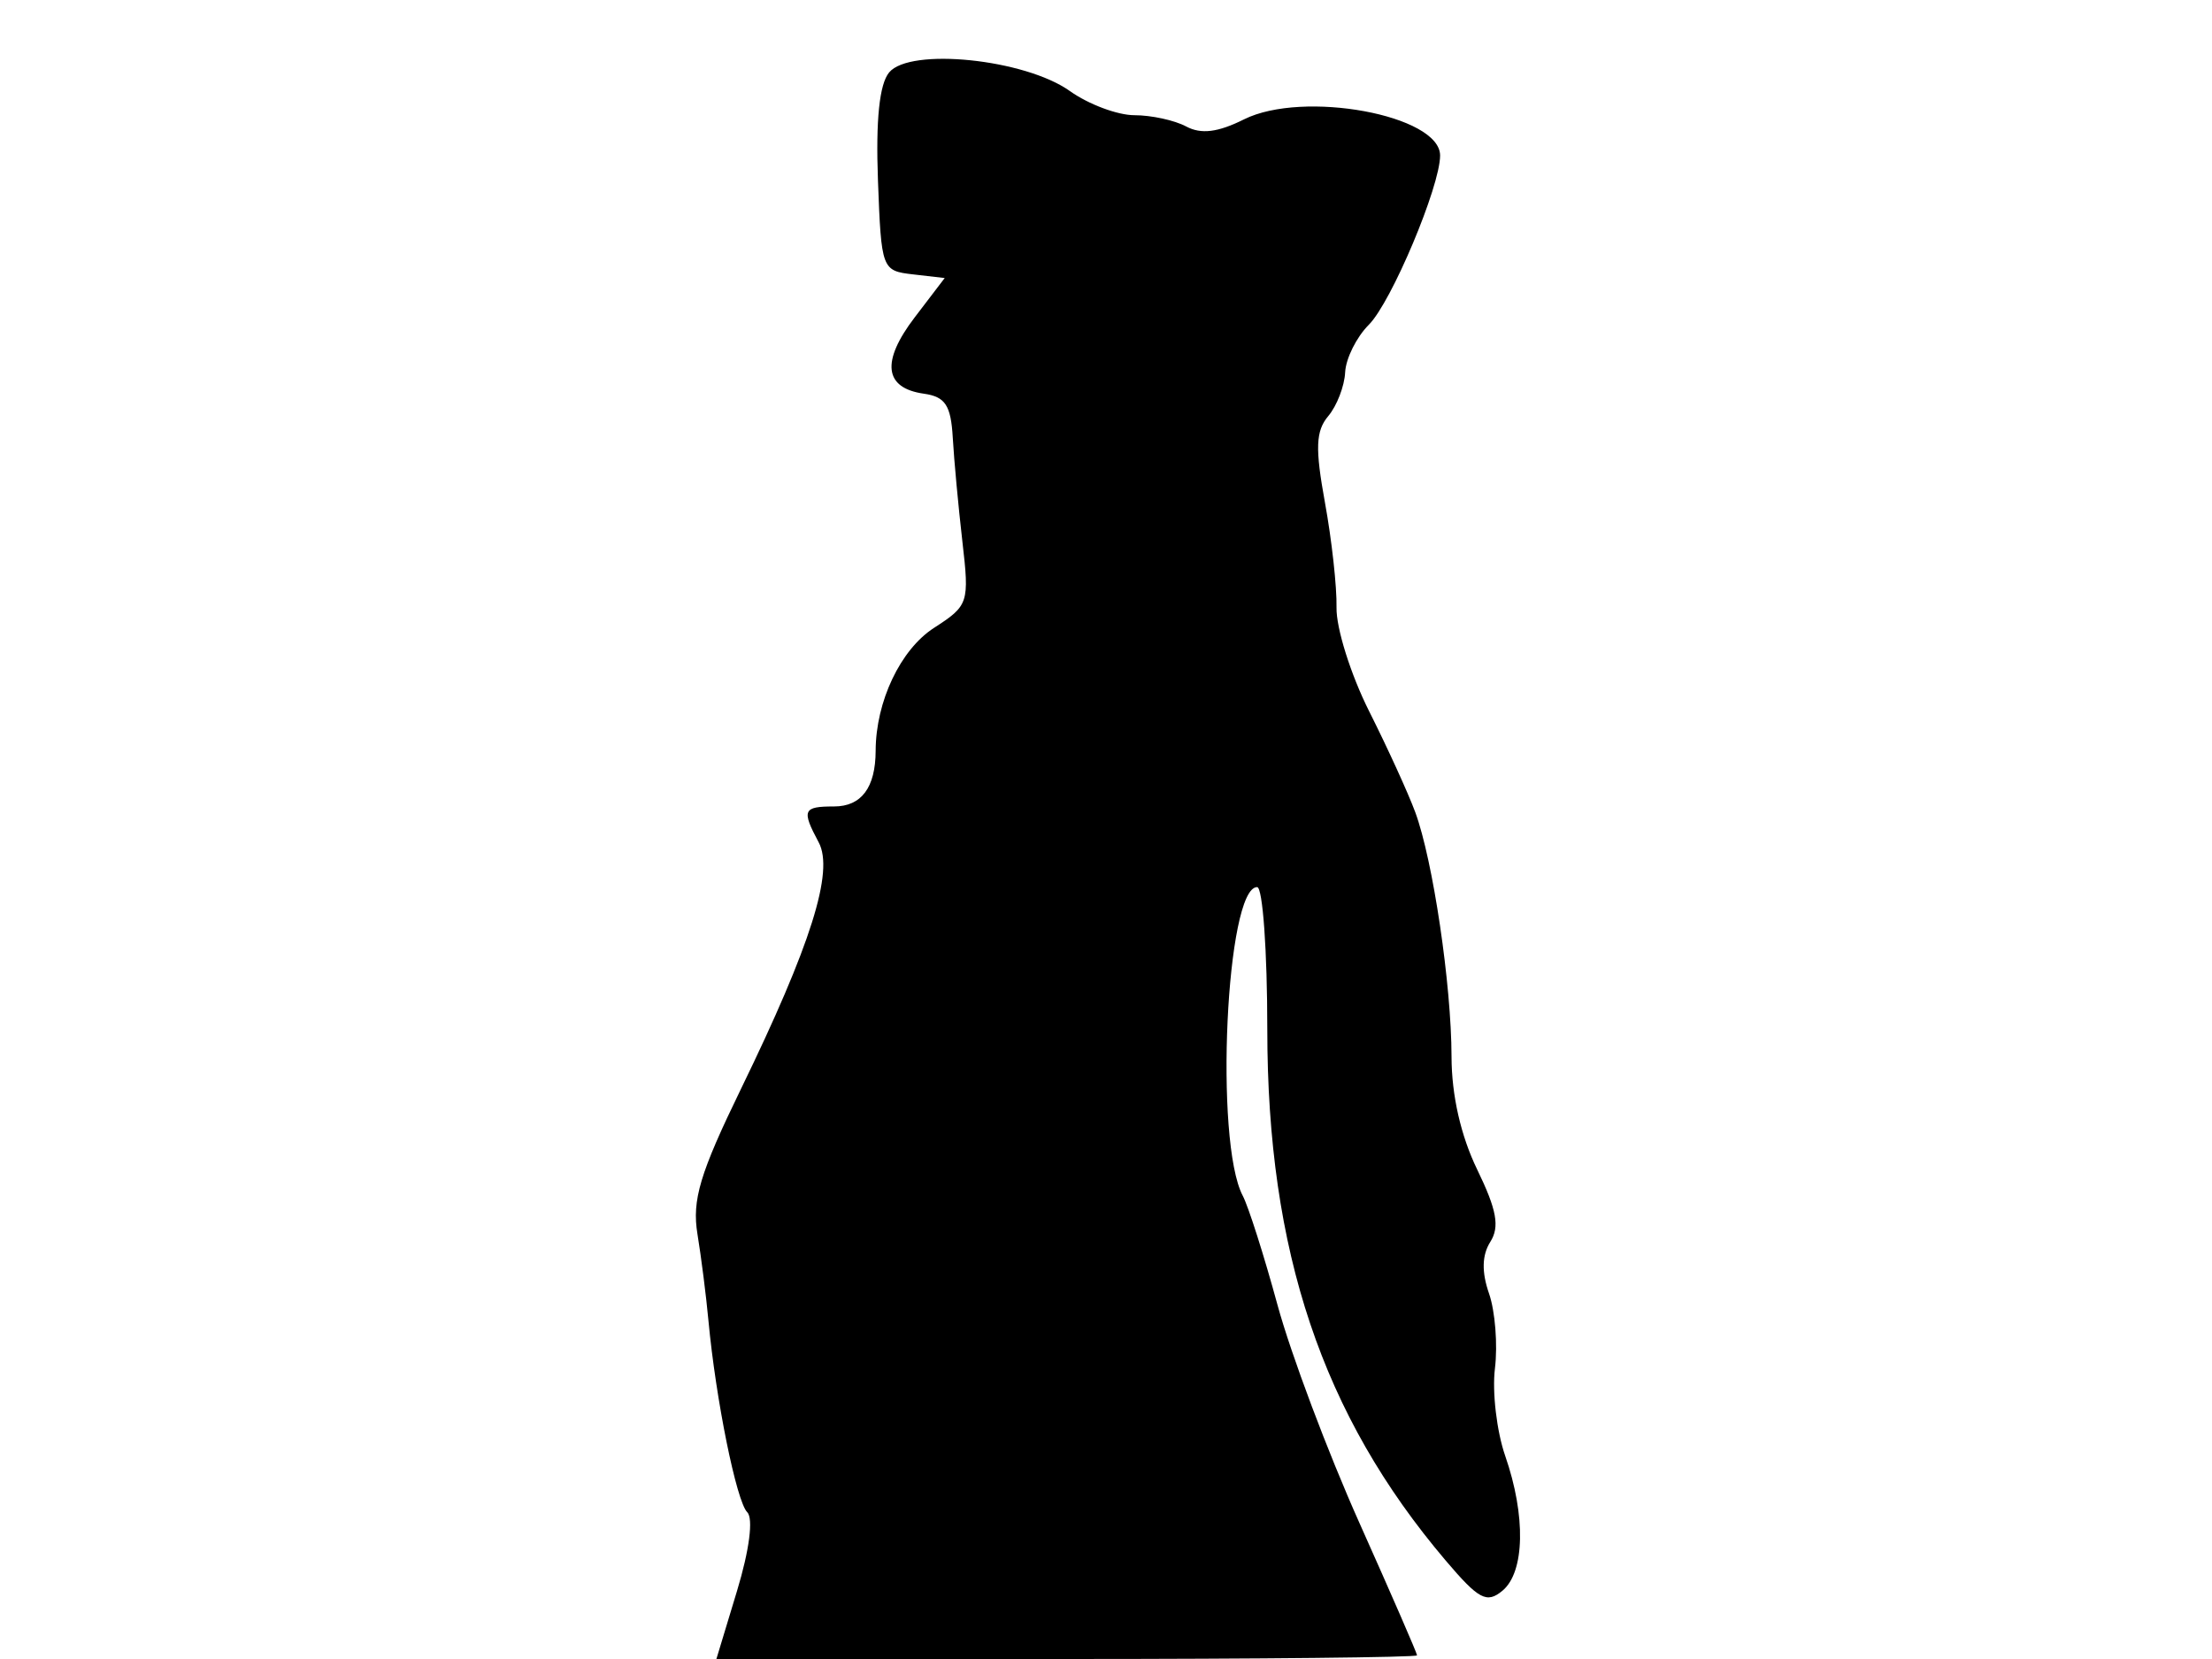 <svg xmlns="http://www.w3.org/2000/svg" width="192" height="144" viewBox="0 0 192 144" version="1.1">
	<path d="M 77.177 6.286 C 76.332 7.305, 76.010 10.410, 76.206 15.655 C 76.496 23.387, 76.540 23.505, 79.250 23.816 L 82 24.133 79.389 27.556 C 76.465 31.390, 76.742 33.684, 80.189 34.172 C 82.053 34.437, 82.539 35.177, 82.700 38 C 82.810 39.925, 83.185 43.975, 83.534 47 C 84.149 52.337, 84.076 52.559, 81.070 54.500 C 78.159 56.380, 76.020 60.886, 76.006 65.168 C 75.995 68.363, 74.771 70, 72.393 70 C 69.696 70, 69.562 70.314, 71.063 73.118 C 72.409 75.633, 70.395 82.022, 64.324 94.500 C 60.748 101.850, 60.054 104.163, 60.538 107.116 C 60.864 109.104, 61.293 112.479, 61.491 114.616 C 62.125 121.438, 63.923 130.323, 64.859 131.259 C 65.402 131.802, 65.047 134.544, 63.975 138.083 L 62.183 144 92.592 144 C 109.316 144, 123 143.857, 123 143.683 C 123 143.508, 120.751 138.341, 118.002 132.200 C 115.253 126.059, 112.051 117.539, 110.886 113.267 C 109.722 108.995, 108.364 104.728, 107.867 103.784 C 105.392 99.073, 106.423 77, 109.119 77 C 109.603 77, 110 82.553, 110 89.340 C 110 108.623, 114.770 122.833, 125.477 135.445 C 128.360 138.840, 129.047 139.206, 130.413 138.072 C 132.355 136.461, 132.455 131.561, 130.653 126.376 C 129.912 124.244, 129.510 120.824, 129.760 118.775 C 130.009 116.726, 129.778 113.801, 129.246 112.275 C 128.595 110.405, 128.632 108.942, 129.359 107.791 C 130.186 106.481, 129.920 105.015, 128.219 101.514 C 126.799 98.591, 125.997 95.066, 125.992 91.723 C 125.983 85.475, 124.380 74.666, 122.844 70.500 C 122.236 68.850, 120.434 64.905, 118.839 61.733 C 117.244 58.561, 115.971 54.511, 116.009 52.733 C 116.047 50.955, 115.595 46.853, 115.004 43.617 C 114.145 38.909, 114.202 37.411, 115.291 36.117 C 116.039 35.228, 116.699 33.518, 116.758 32.317 C 116.817 31.117, 117.744 29.256, 118.818 28.182 C 120.772 26.228, 125 16.185, 125 13.498 C 125 9.989, 113.115 7.798, 107.980 10.360 C 105.709 11.493, 104.255 11.672, 102.958 10.977 C 101.953 10.440, 99.934 10, 98.470 10 C 97.006 10, 94.482 9.056, 92.861 7.901 C 88.965 5.127, 78.992 4.100, 77.177 6.286" stroke="none" fill="black" fill-rule="evenodd"/>
</svg>